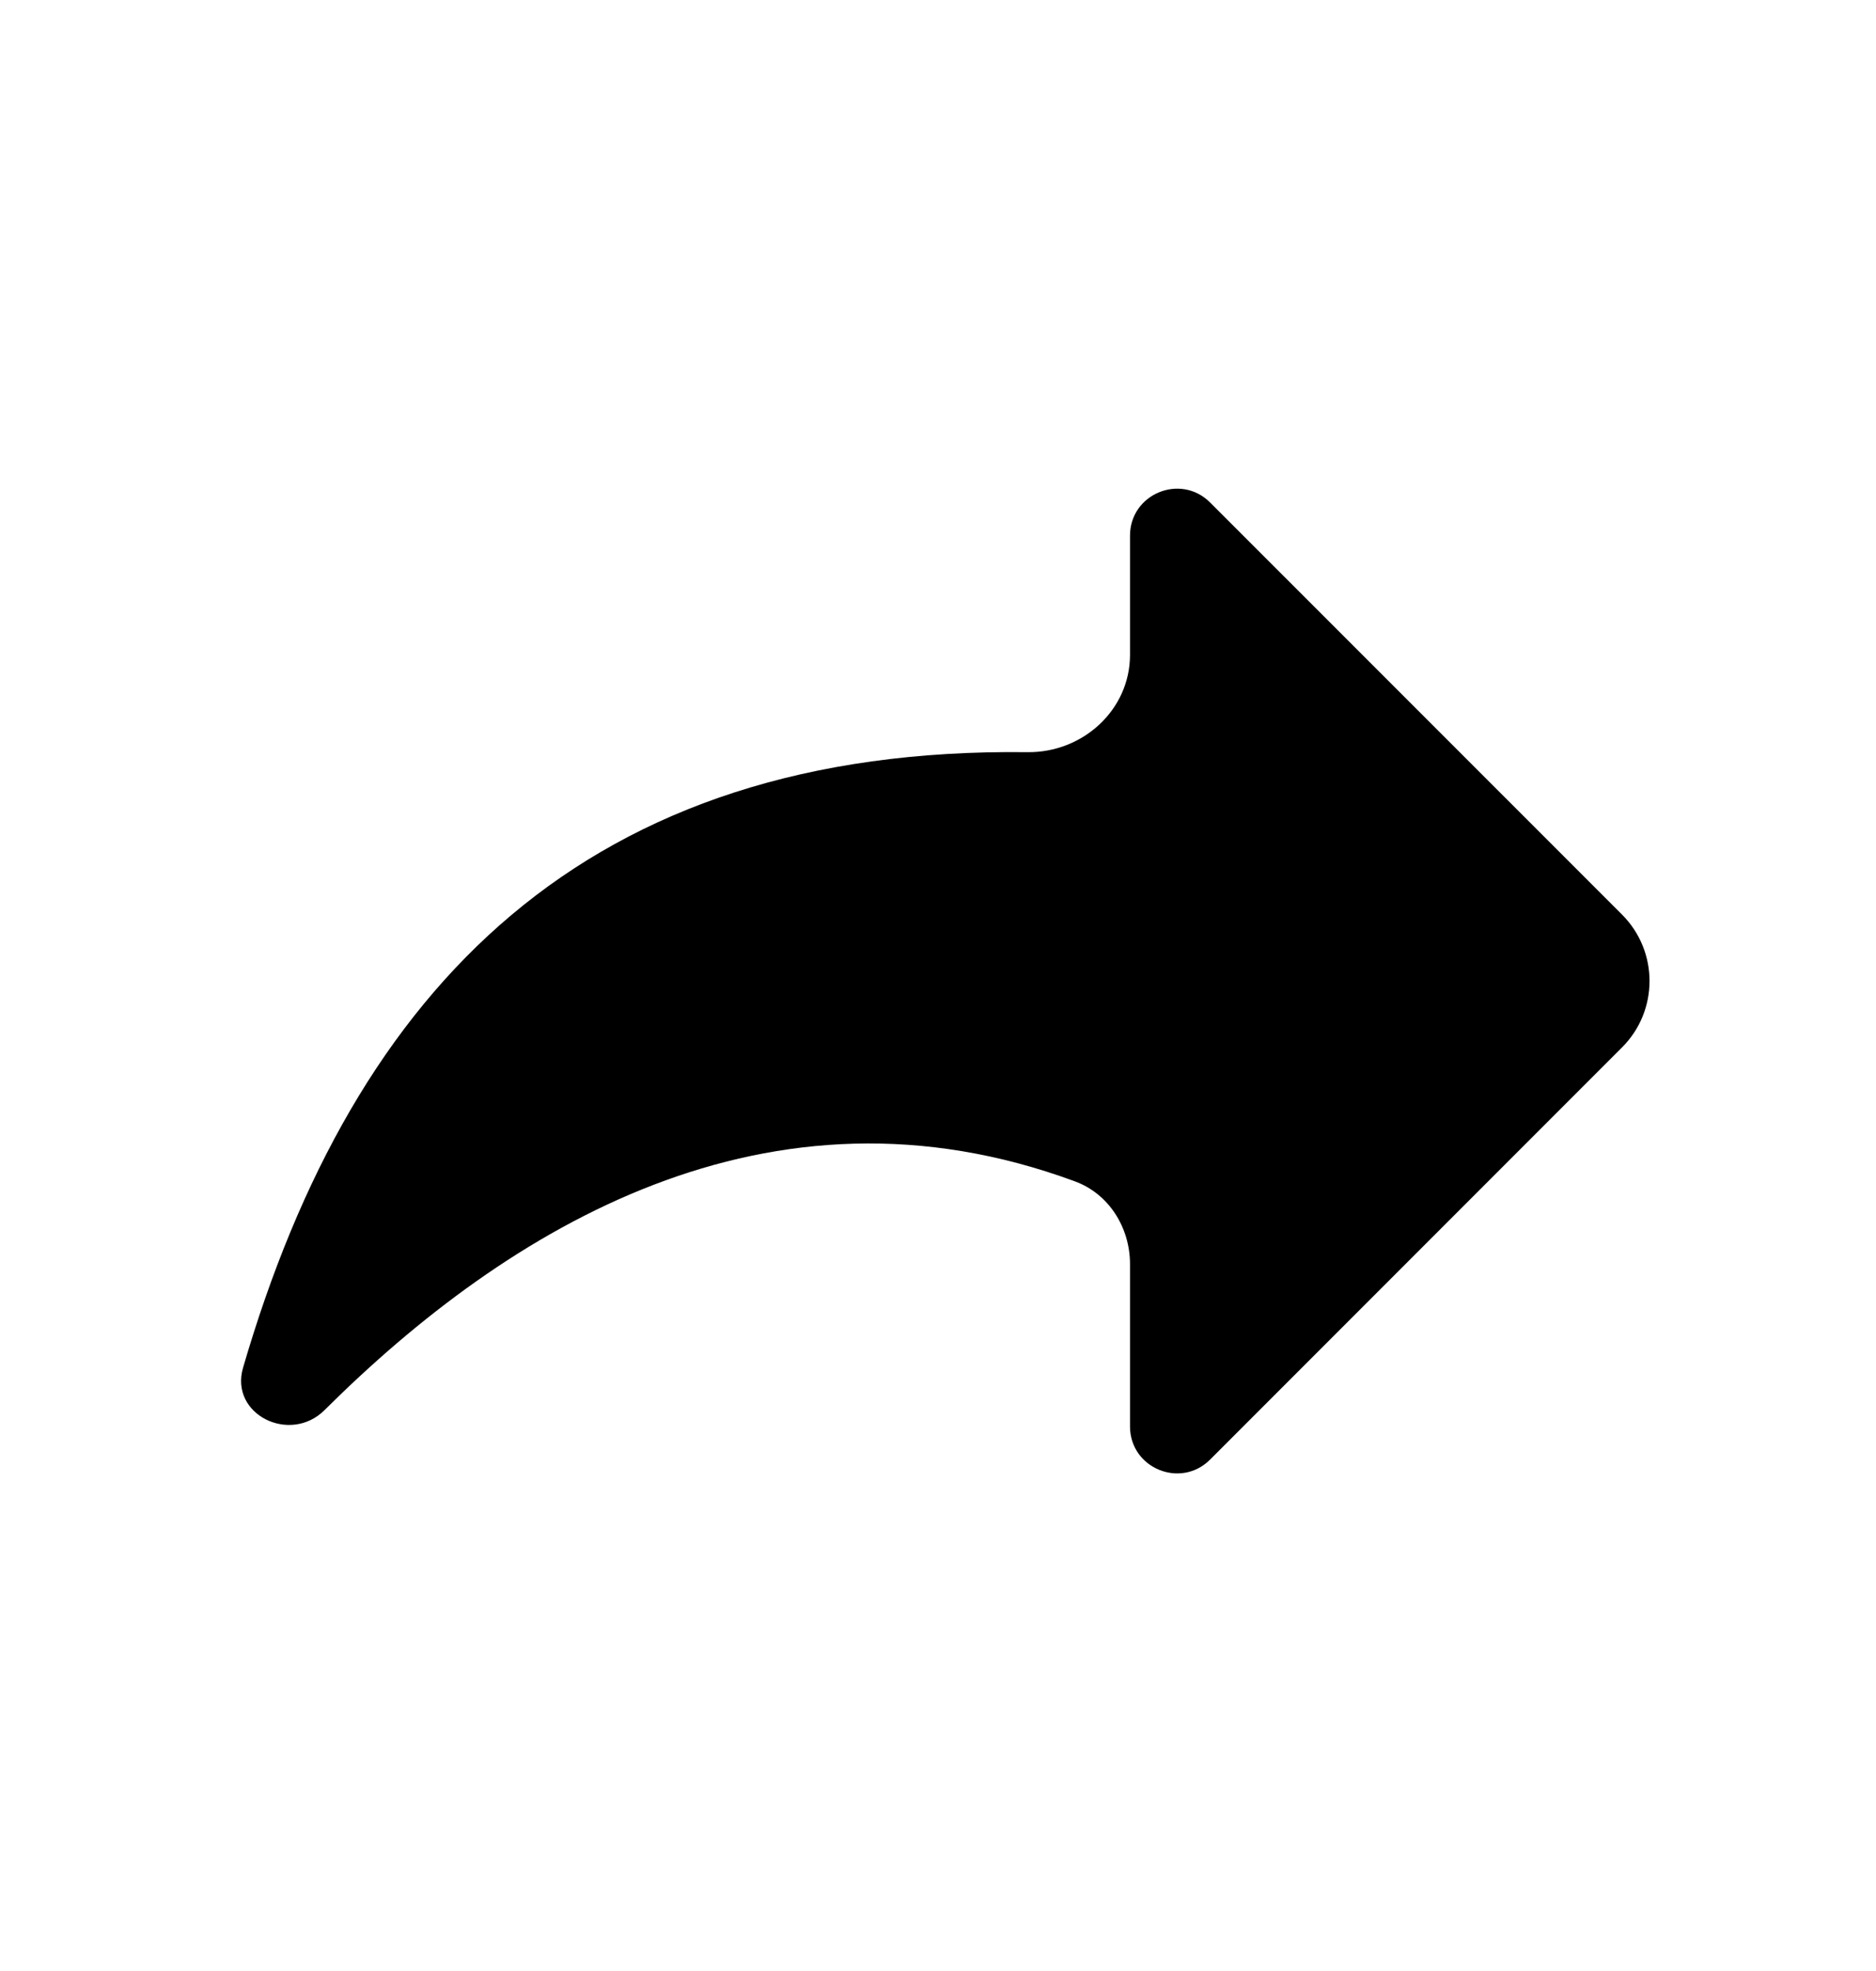 <svg width="20" height="21" viewBox="0 0 20 21" fill="none" xmlns="http://www.w3.org/2000/svg">
    <path d="M12.047 6.977C12.047 7.565 11.542 8.021 10.954 8.014C6.253 7.955 3.775 10.51 2.591 14.573C2.446 15.071 3.092 15.39 3.46 15.024C5.418 13.077 8.194 11.381 11.46 12.587C11.824 12.721 12.047 13.081 12.047 13.469V15.198C12.047 15.643 12.586 15.866 12.901 15.551L17.293 11.159C17.683 10.769 17.683 10.136 17.293 9.745L12.901 5.354C12.586 5.039 12.047 5.262 12.047 5.707V6.977Z" fill="black" />
</svg>

